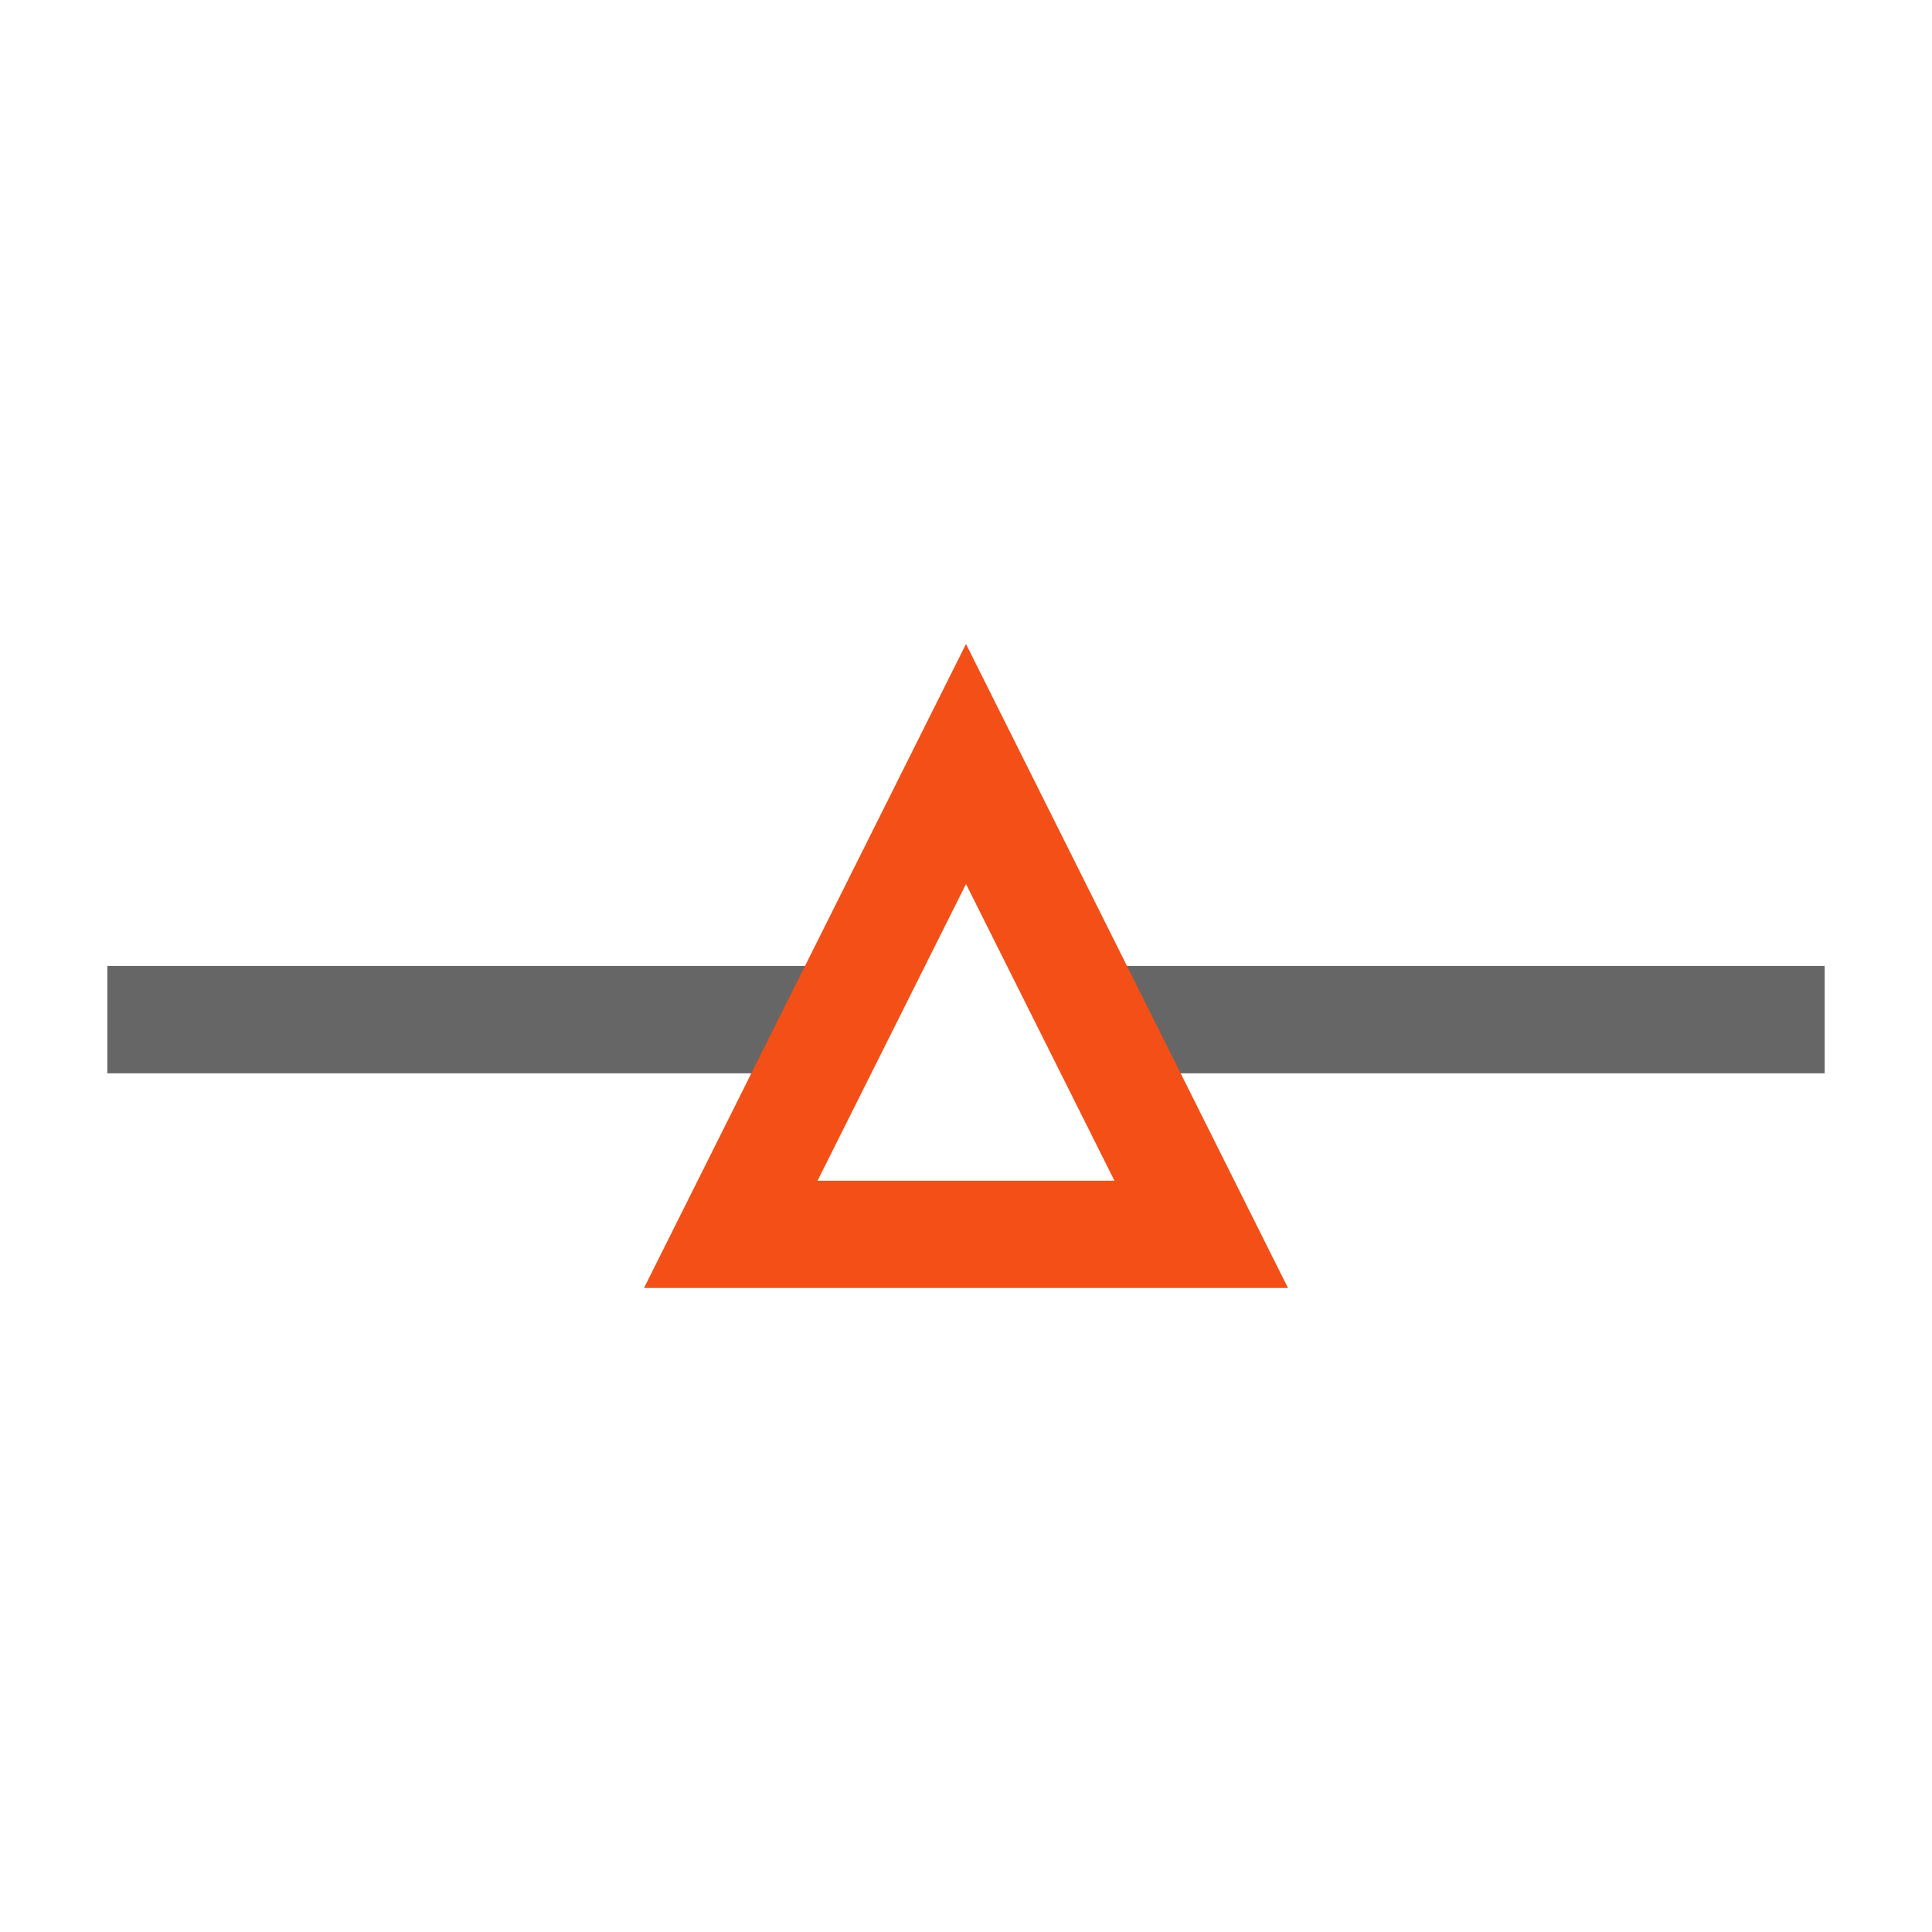 <svg width="18" height="18" version="1.1" viewBox="0 0 18 18" xmlns="http://www.w3.org/2000/svg">
 <defs>
  <style id="current-color-scheme" type="text/css">.ColorScheme-Text { color:#666666; } .ColorScheme-Highlight { color:#f34f17; }</style>
 </defs>
 <path class="ColorScheme-Text" d="m1 9v1h7v-1zm9 0v1h7v-1z" color="#666666" fill="currentColor"/>
 <path class="ColorScheme-Highlight" d="m9 6-3 6h6zm0 2.236 1.383 2.764h-2.766z" color="#f34f17" fill="currentColor"/>
</svg>
